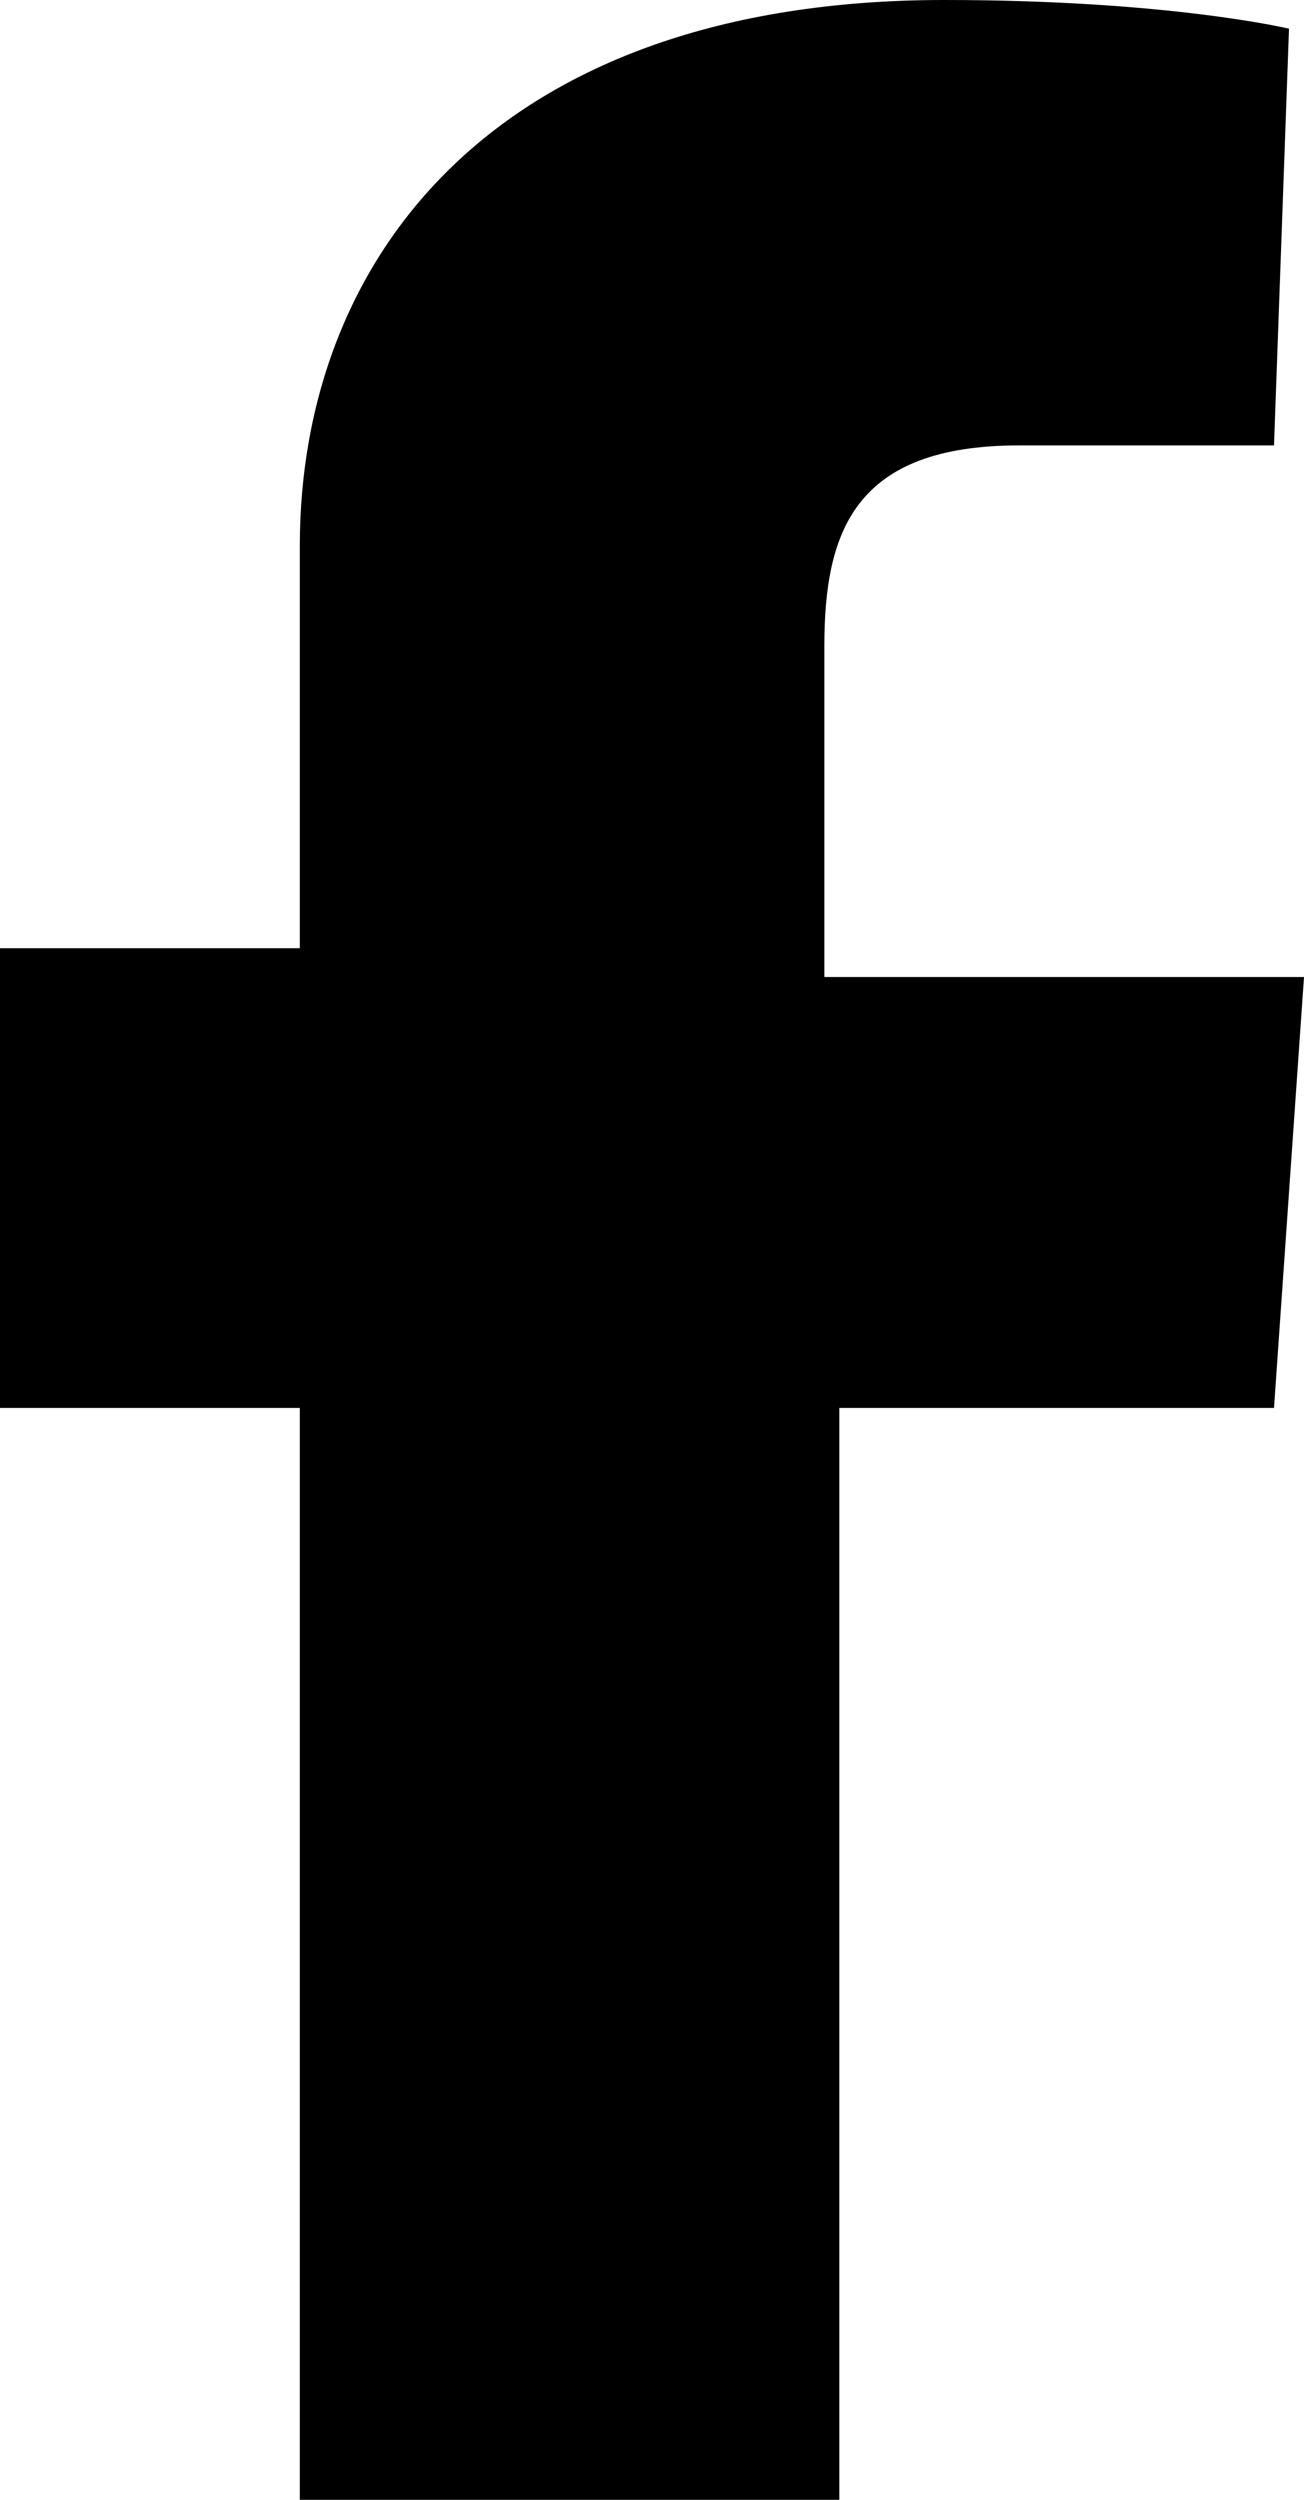 <svg width="12" height="23" xmlns="http://www.w3.org/2000/svg"><path d="M7.586 5.948c0-1.057.276-1.85 1.793-1.85h2.345l.138-3.834S10.76 0 8.69 0C4.552 0 2.759 2.38 2.759 5.023v3.701H0v4.23h2.759V23h4.965V12.954h4L12 8.989H7.586v-3.04z" fill-rule="nonzero"/></svg>
